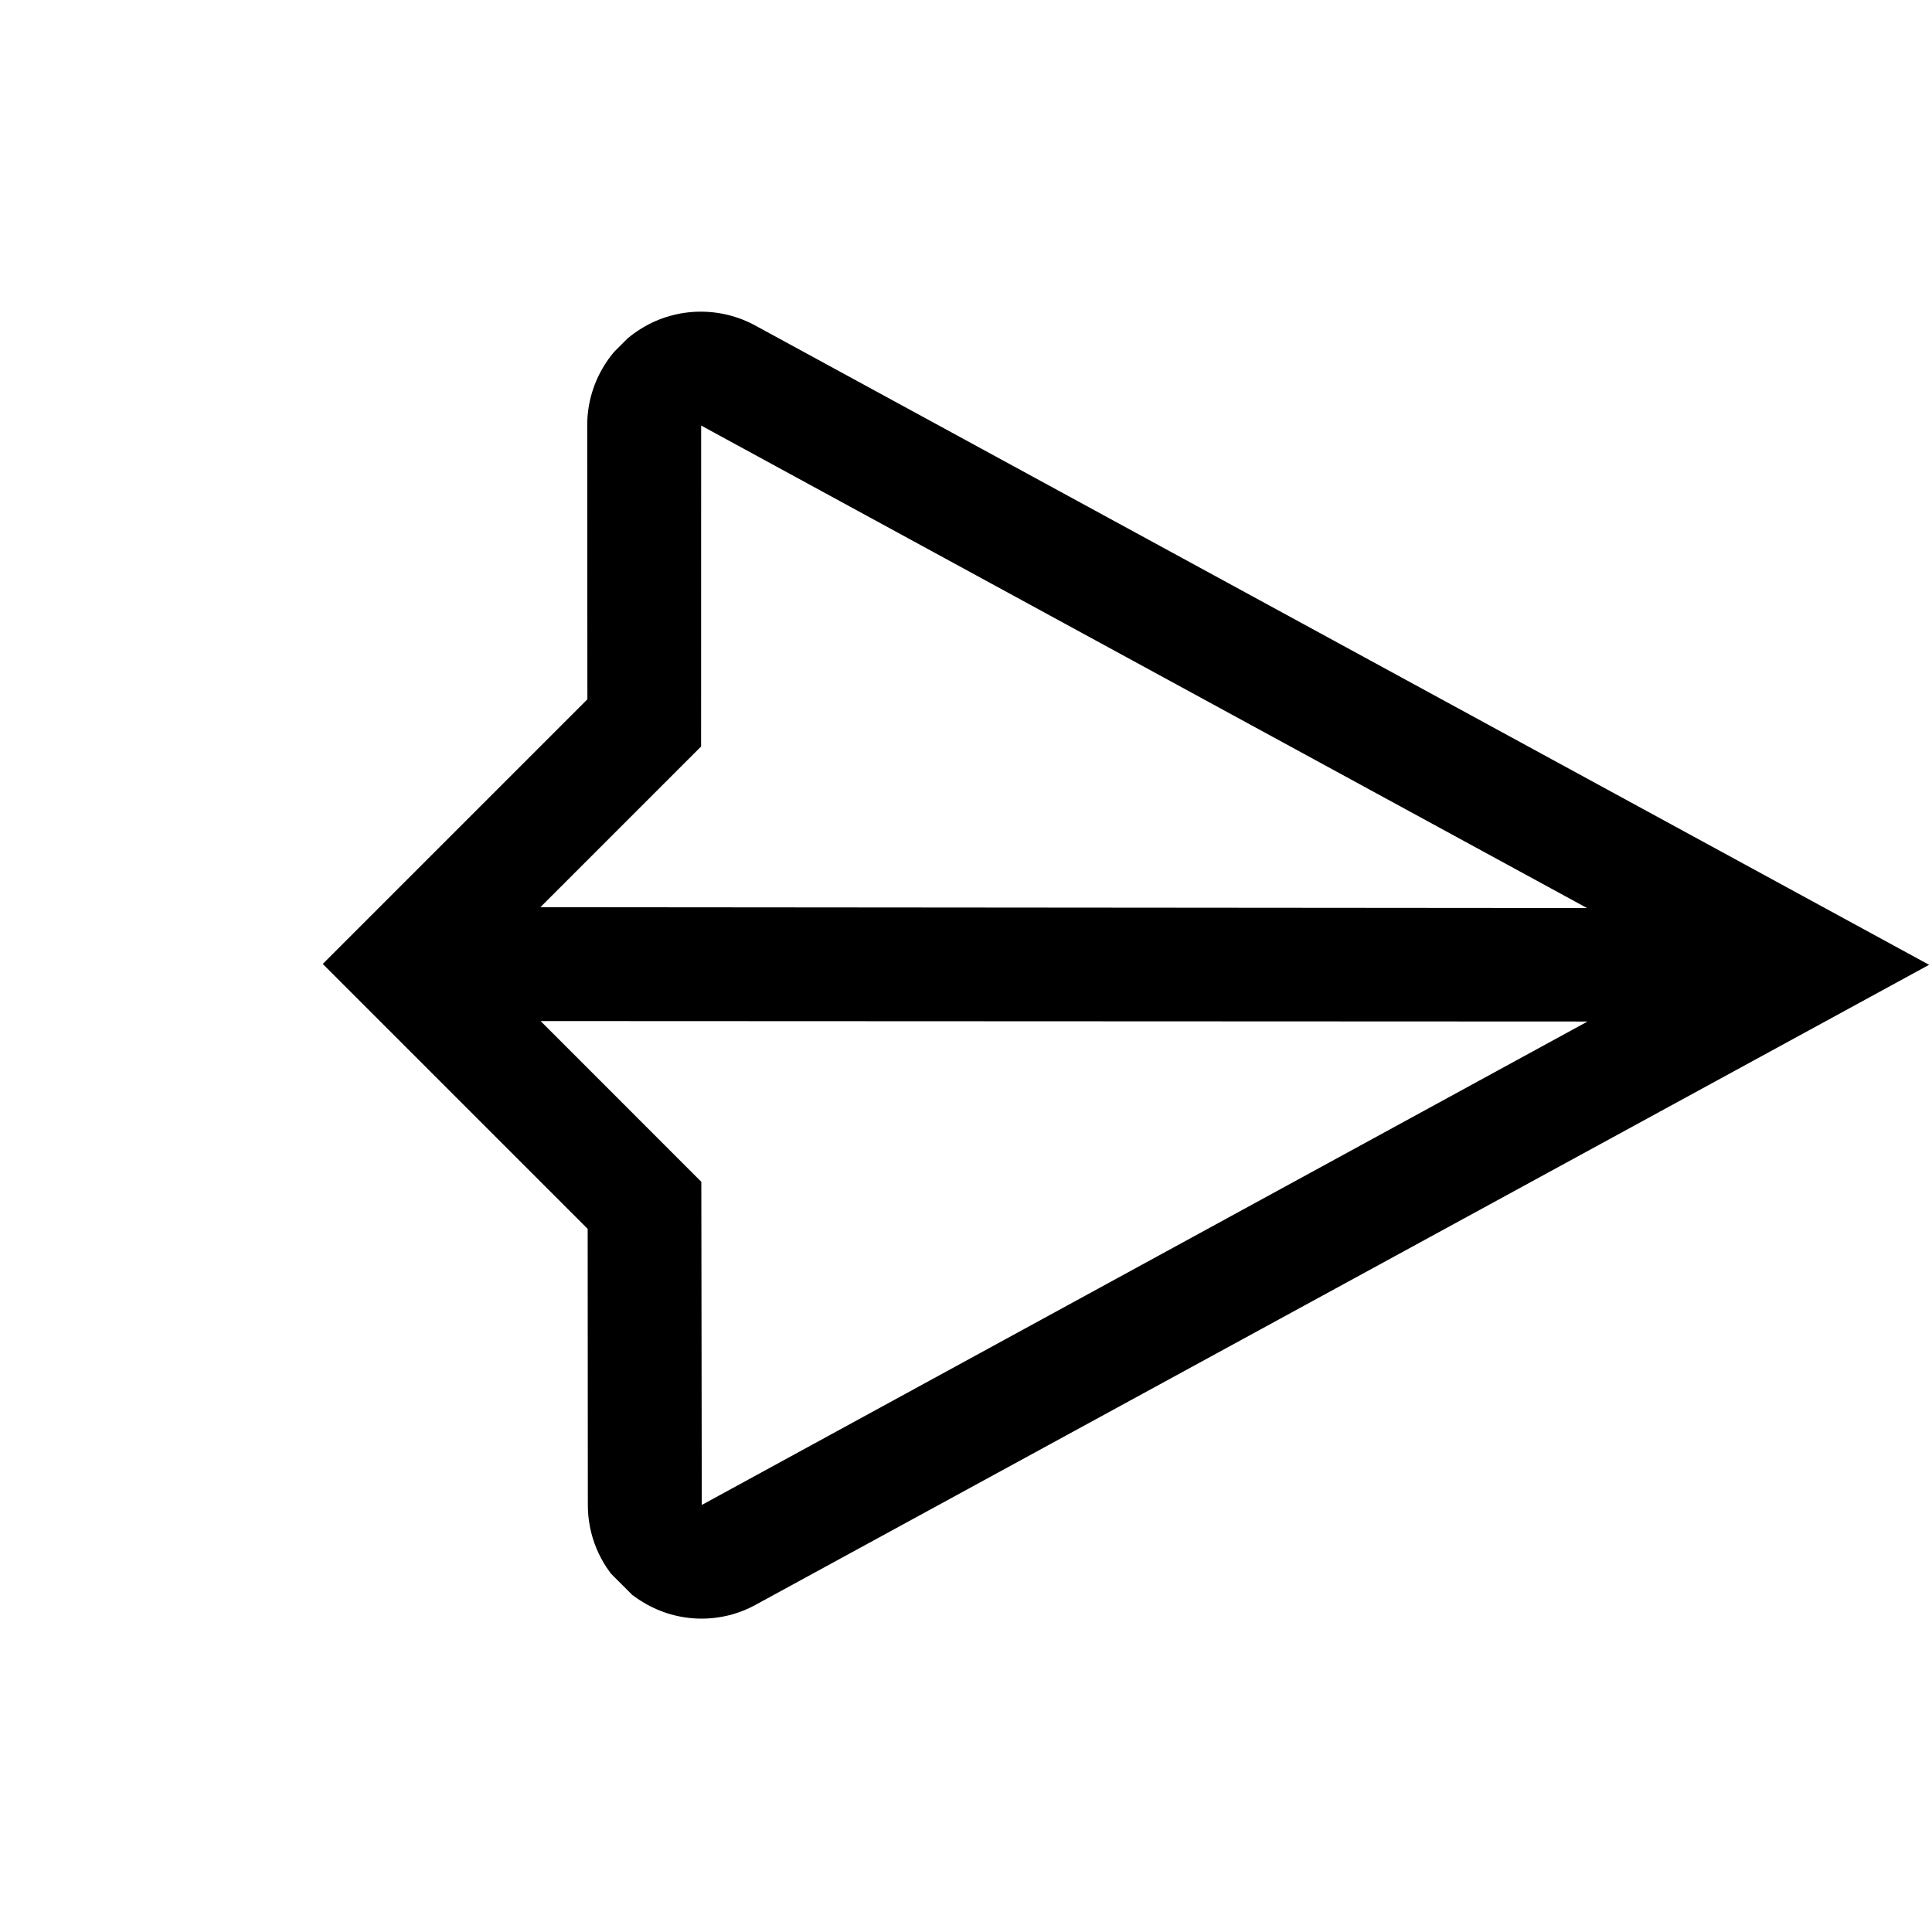 <svg width="34" height="34" viewBox="0 0 34 34" fill="none" xmlns="http://www.w3.org/2000/svg">
<g clip-path="url(#clip0_99_1966)">
<path d="M13.305 5.736C13.001 5.567 12.658 5.481 12.309 5.485C11.961 5.489 11.62 5.584 11.32 5.761C11.02 5.938 10.771 6.189 10.598 6.492C10.425 6.794 10.334 7.136 10.334 7.484L10.337 12.307L5.68 16.964L10.342 21.626L10.345 26.48C10.344 26.742 10.395 27.002 10.494 27.244C10.594 27.486 10.74 27.706 10.925 27.892C11.047 28.013 11.184 28.119 11.332 28.205C11.631 28.384 11.971 28.48 12.318 28.485C12.666 28.49 13.008 28.404 13.312 28.234L33.949 16.979L13.305 5.736ZM12.339 7.489L27.929 15.98L9.51 15.965L12.338 13.137L12.339 7.489ZM12.35 26.485L12.342 20.798L9.514 17.969L27.938 17.977L12.35 26.485Z" fill="black"/>
</g>
<defs>
<clipPath id="clip0_99_1966">
<rect width="24" height="24" fill="white" transform="translate(17) rotate(45)"/>
</clipPath>
</defs>
</svg>
